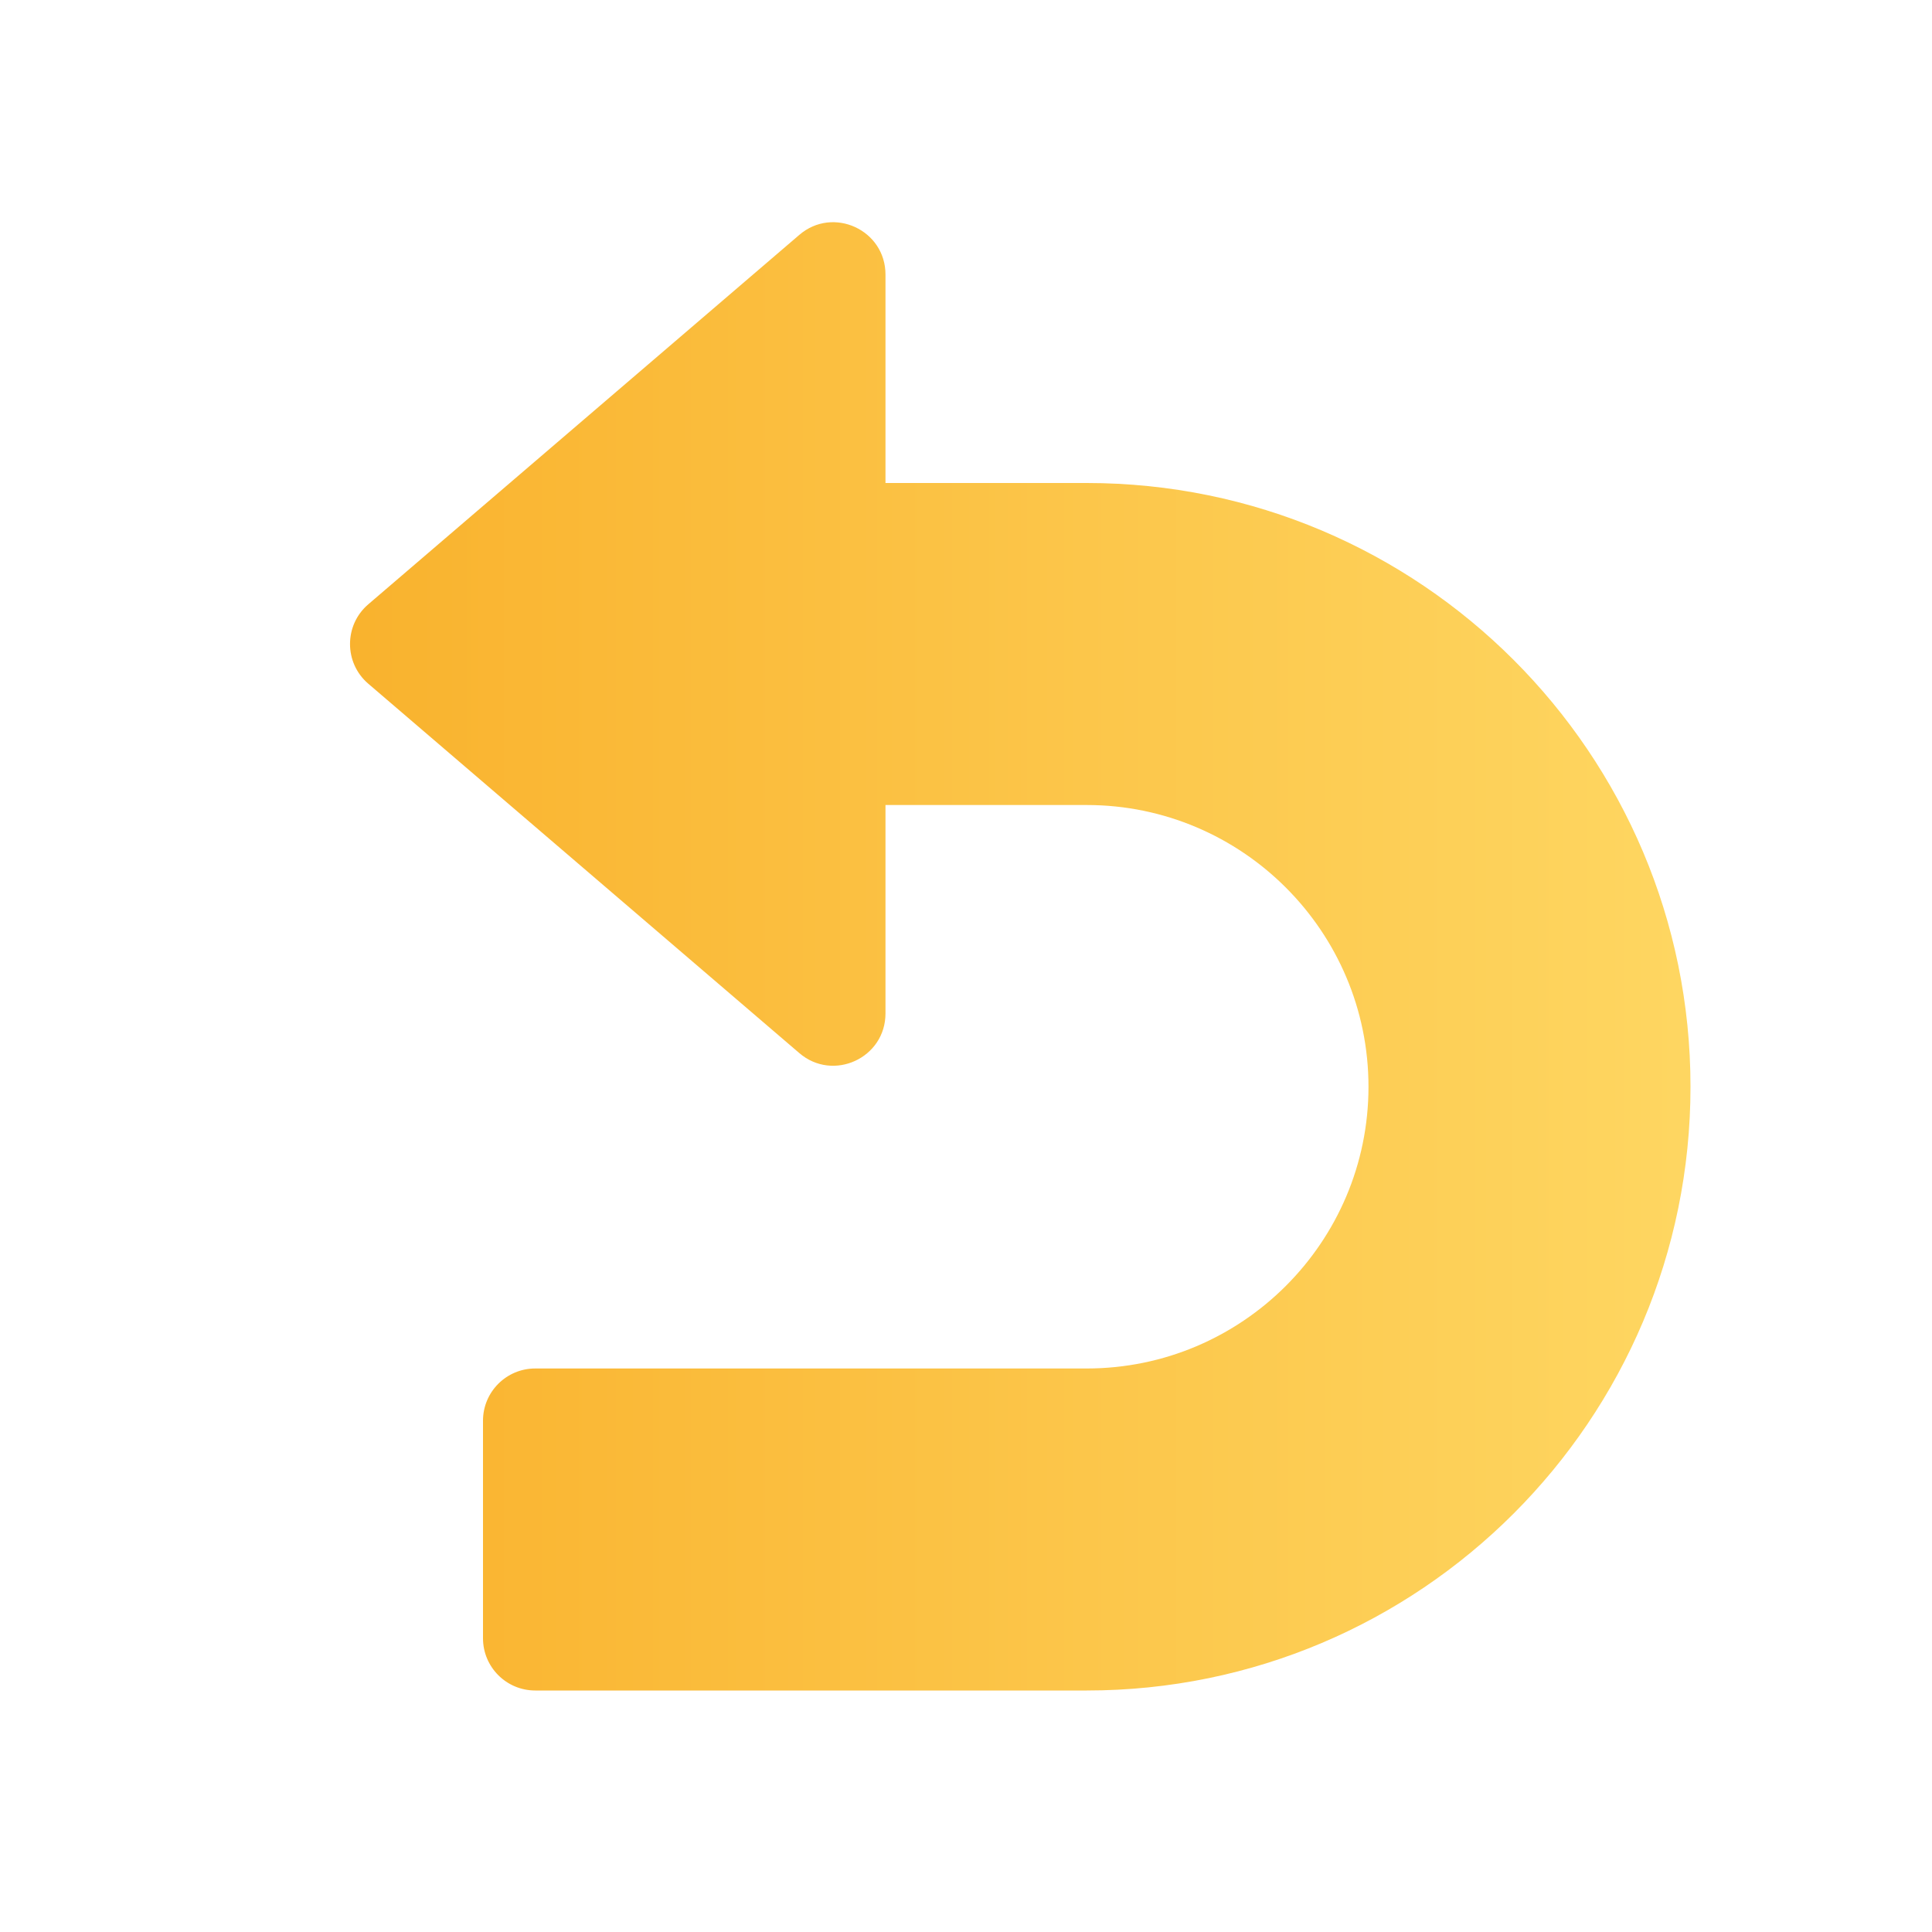 <svg width="37" height="37" viewBox="0 0 37 37" fill="none" xmlns="http://www.w3.org/2000/svg">
<path d="M20.812 32.375H10.25C9.698 32.375 9.25 31.927 9.25 31.375V27.208C9.25 26.656 9.698 26.208 10.25 26.208H20.812C23.788 26.208 26.208 23.788 26.208 20.812C26.208 17.837 23.788 15.417 20.812 15.417H16.958V19.409C16.958 20.263 15.956 20.724 15.308 20.168L7.052 13.093C6.587 12.694 6.587 11.973 7.052 11.574L15.308 4.498C15.956 3.942 16.958 4.403 16.958 5.258V9.25H20.812C27.195 9.25 32.375 14.43 32.375 20.812C32.375 27.195 27.195 32.375 20.812 32.375Z" fill="url(#paint0_linear_748_4)"/>
<defs>
<linearGradient id="paint0_linear_748_4" x1="6.435" y1="17.696" x2="32.174" y2="17.696" gradientUnits="userSpaceOnUse">
<stop stop-color="#F9B22D"/>
<stop offset="1" stop-color="#FED661"/>
</linearGradient>
</defs>
</svg>
